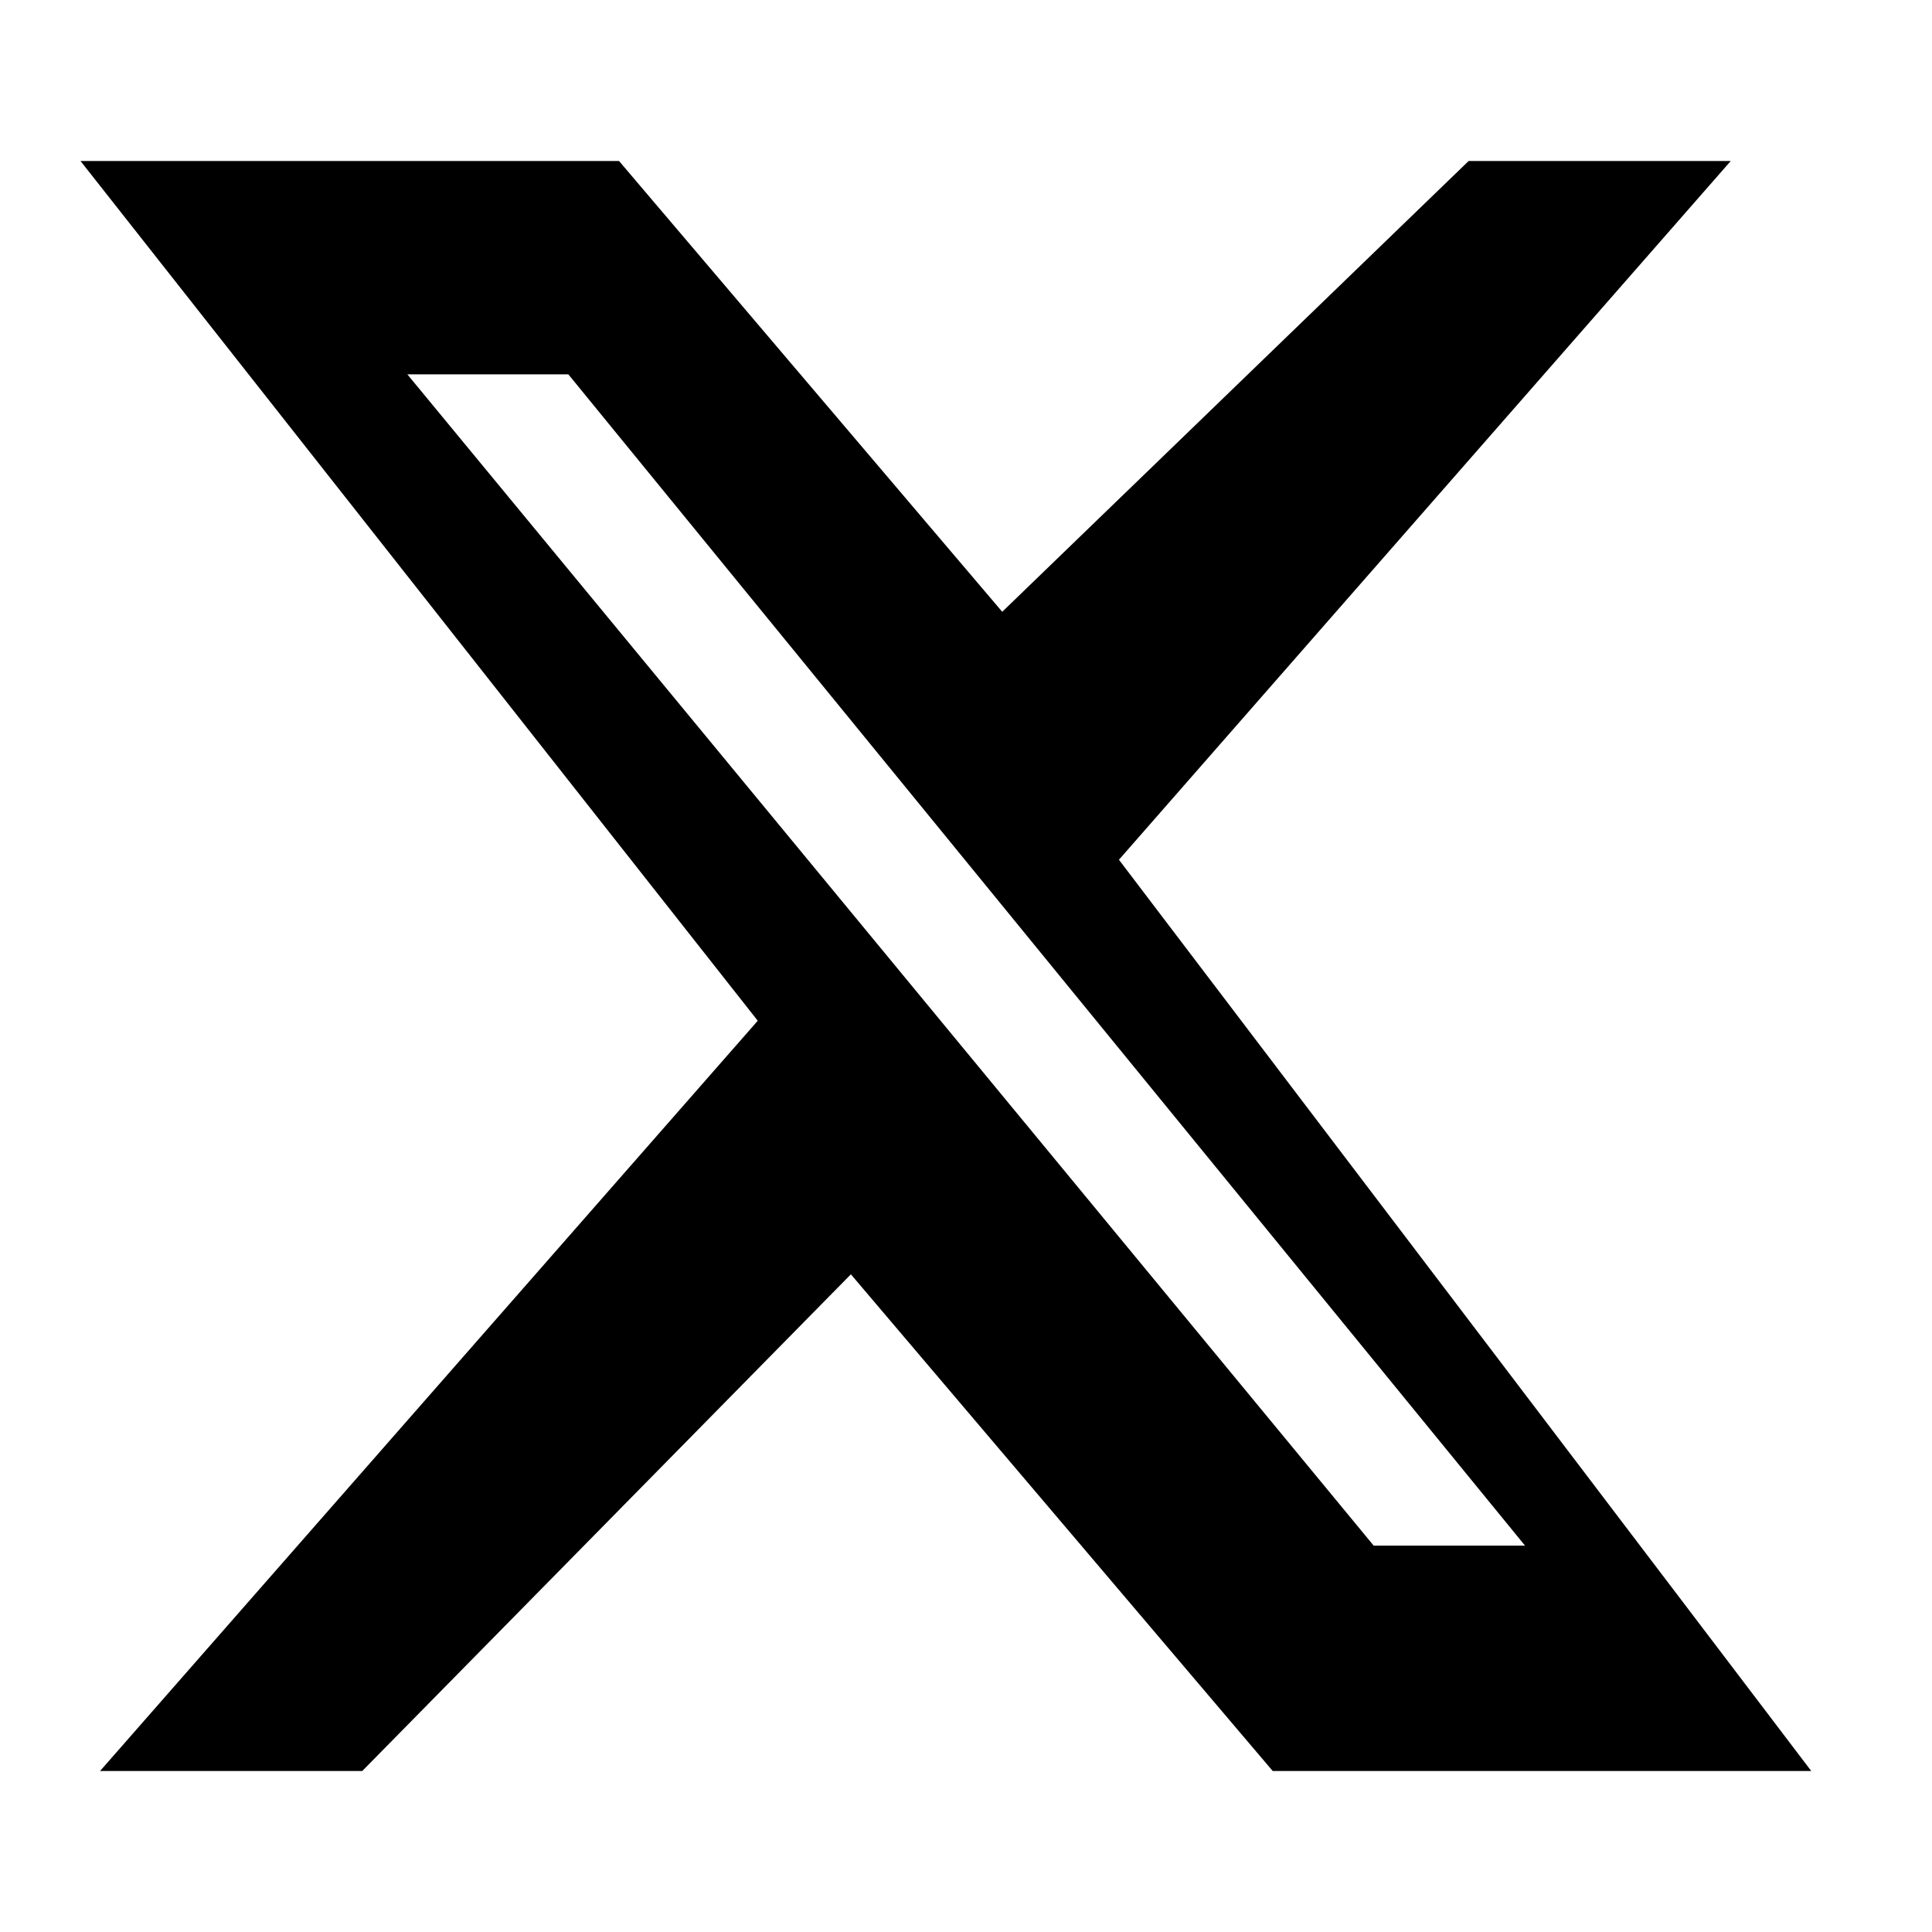 <svg width="24" height="24" viewBox="0 0 24 24" aria-label="Twitter X" xmlns="http://www.w3.org/2000/svg">
  <path fill="#000000" d="M18.244 2H21.5l-7.6 8.68L22.5 22h-6.69l-5.24-6.17L4.5 22H1.243l8.17-9.32L1 2h6.69l4.76 5.6L18.244 2zm-1.18 17.2h1.88L7.06 4.65H5.06l12.004 14.55z"/>
</svg>
